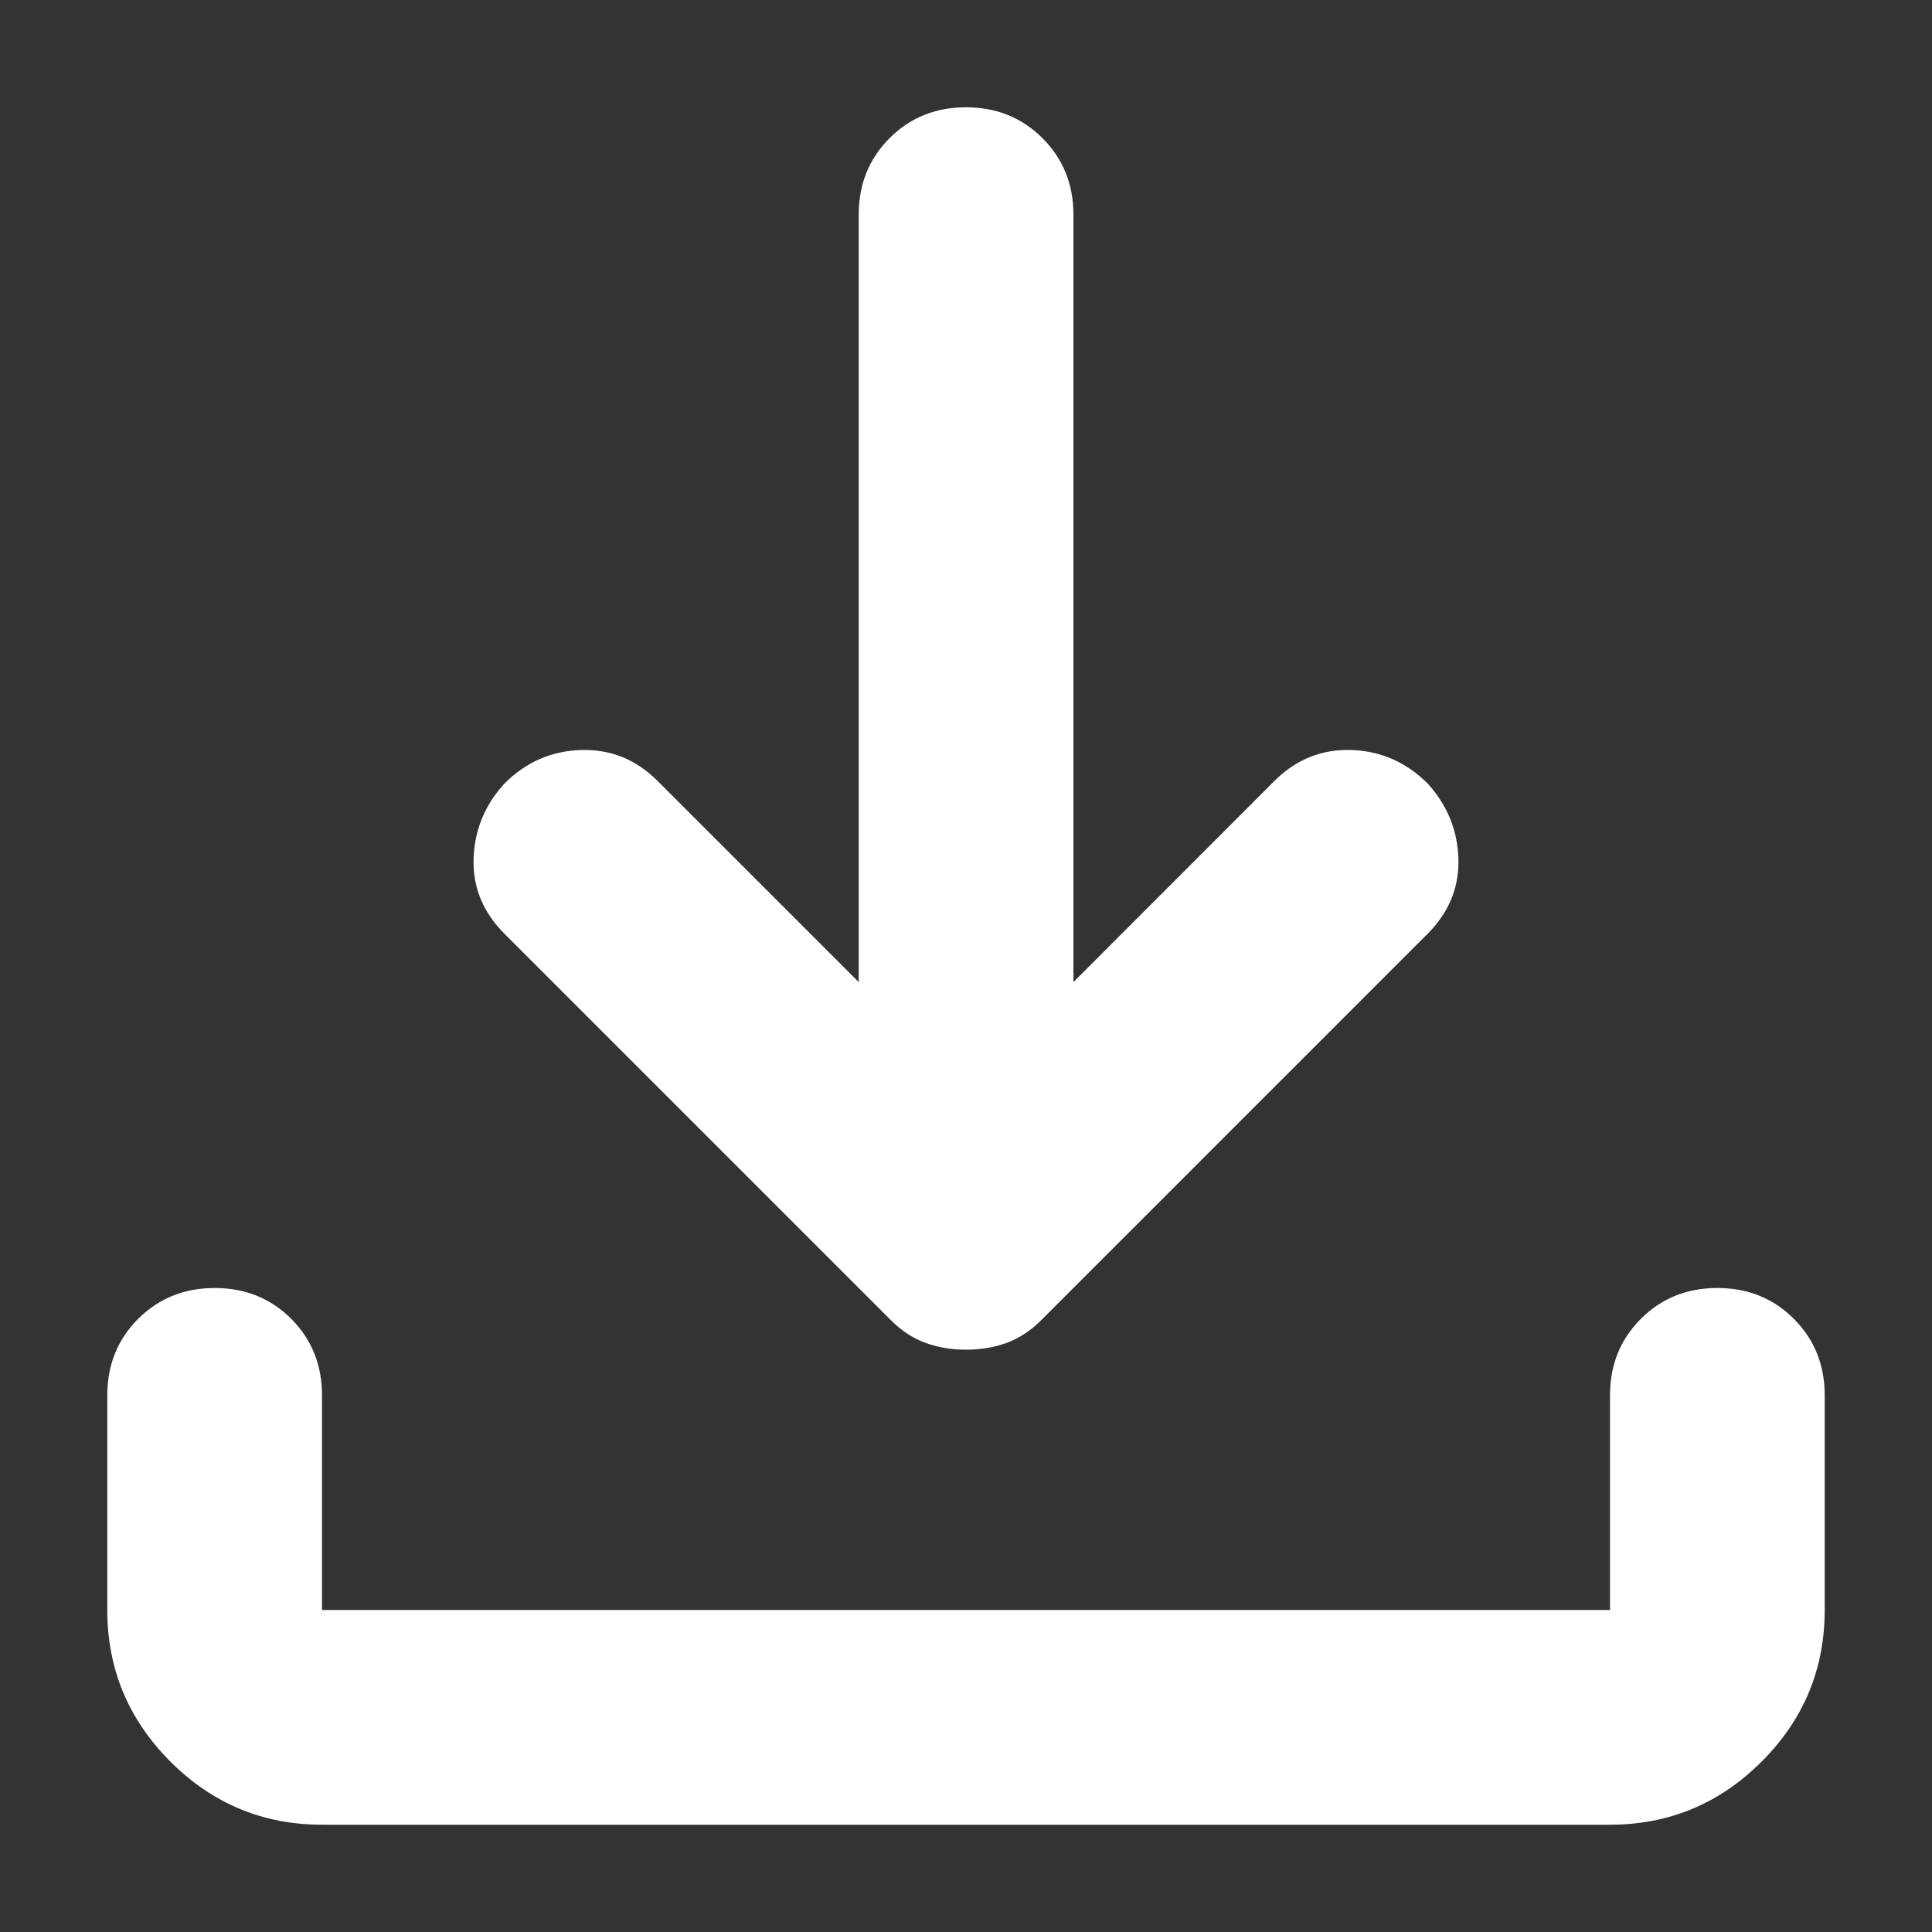 <svg width="15" height="15" viewBox="0 0 15 15" fill="none" xmlns="http://www.w3.org/2000/svg">
<rect x="0" y="0" width="15" height="15" fill="#333333" stroke="none"/>
<path d="M7.5 10.479C7.389 10.479 7.285 10.462 7.188 10.427C7.09 10.392 7 10.333 6.917 10.25L3.917 7.25C3.75 7.083 3.67 6.889 3.677 6.667C3.684 6.444 3.764 6.25 3.917 6.083C4.083 5.917 4.281 5.83 4.511 5.823C4.74 5.816 4.938 5.896 5.104 6.062L6.667 7.625V1.667C6.667 1.43 6.747 1.233 6.906 1.073C7.066 0.913 7.264 0.833 7.5 0.833C7.736 0.833 7.934 0.913 8.094 1.073C8.254 1.233 8.334 1.43 8.334 1.667V7.625L9.896 6.062C10.063 5.896 10.261 5.816 10.49 5.823C10.719 5.83 10.917 5.917 11.084 6.083C11.236 6.25 11.316 6.444 11.323 6.667C11.33 6.889 11.25 7.083 11.084 7.25L8.084 10.25C8 10.333 7.91 10.392 7.813 10.427C7.715 10.462 7.611 10.479 7.5 10.479ZM2.5 14.167C2.042 14.167 1.649 14.003 1.323 13.677C0.997 13.351 0.833 12.958 0.833 12.5V10.833C0.833 10.597 0.913 10.399 1.073 10.239C1.233 10.08 1.431 10 1.667 10C1.903 10 2.101 10.08 2.261 10.239C2.42 10.399 2.5 10.597 2.5 10.833V12.5H12.5V10.833C12.5 10.597 12.58 10.399 12.74 10.239C12.899 10.08 13.097 10 13.334 10C13.57 10 13.768 10.08 13.927 10.239C14.087 10.399 14.167 10.597 14.167 10.833V12.5C14.167 12.958 14.004 13.351 13.677 13.677C13.351 14.003 12.959 14.167 12.5 14.167H2.5Z" fill="white"/>
</svg>
